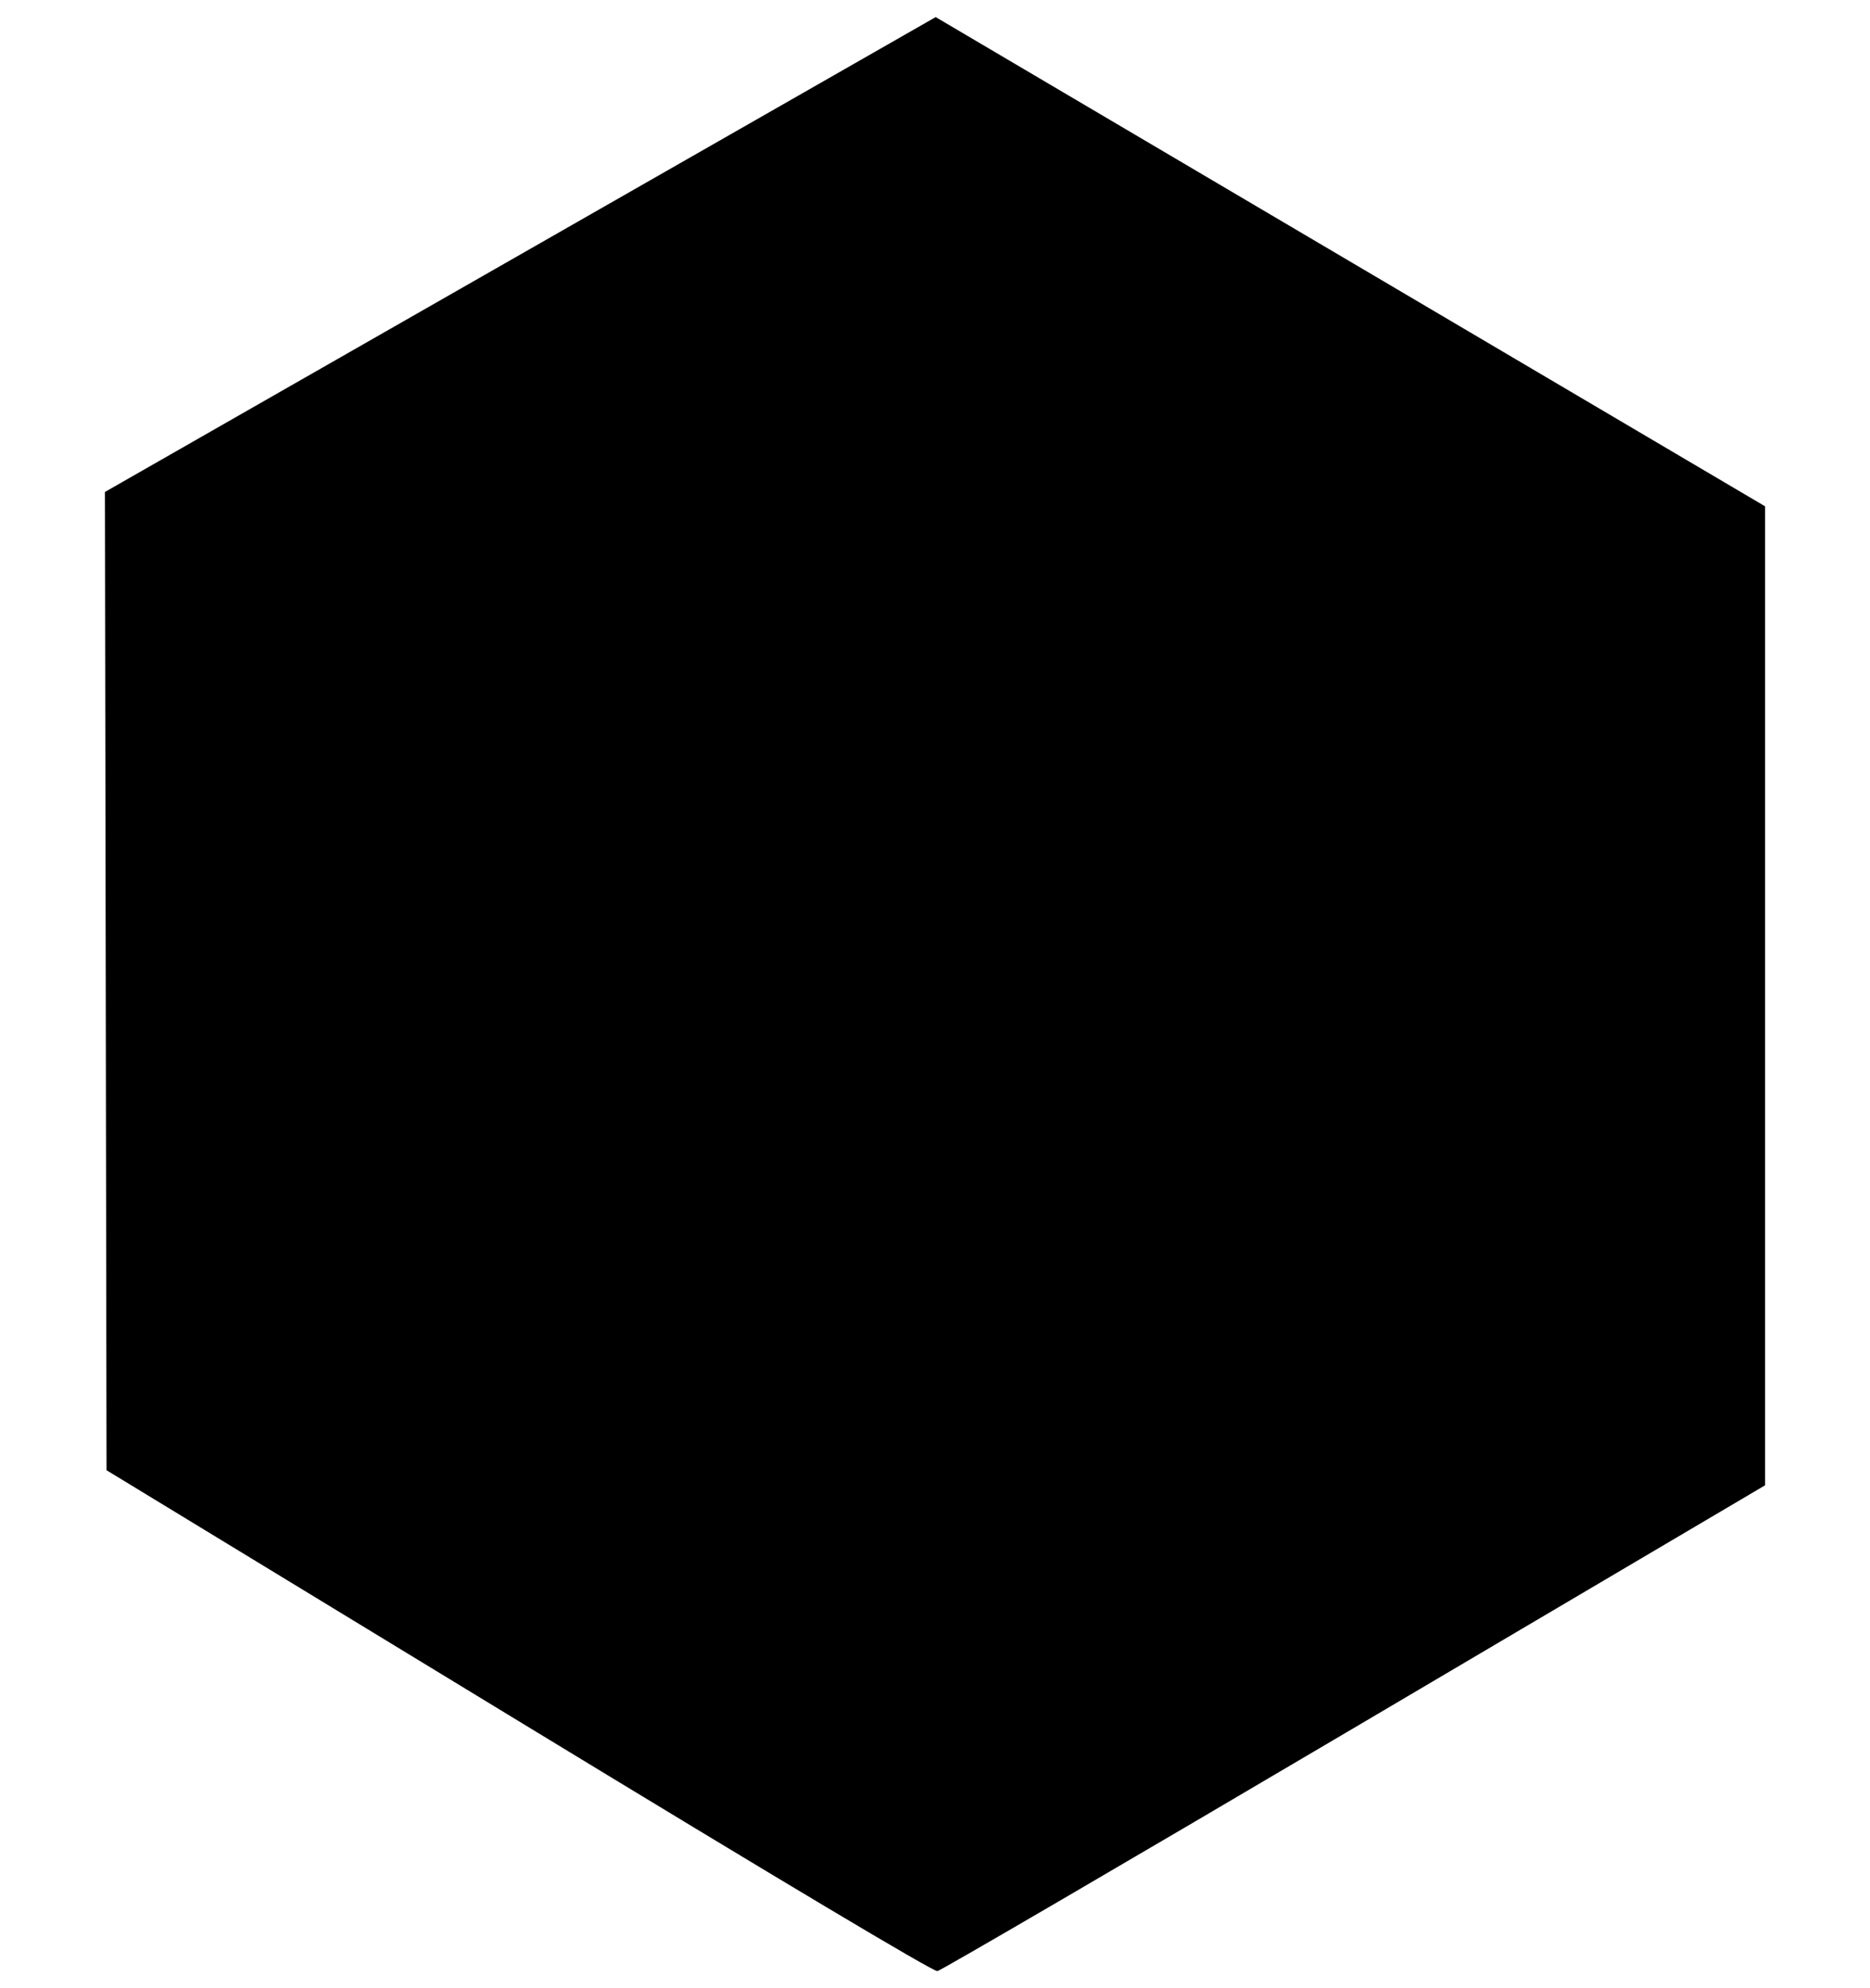<?xml version="1.0" encoding="UTF-8" standalone="no"?>
<!-- Created with Inkscape (http://www.inkscape.org/) -->

<svg
 xmlns:dc="http://purl.org/dc/elements/1.1/"
 xmlns:cc="http://creativecommons.org/ns#"
 xmlns:rdf="http://www.w3.org/1999/02/22-rdf-syntax-ns#"
 xmlns:svg="http://www.w3.org/2000/svg"
 xmlns="http://www.w3.org/2000/svg"
 version="1.1"
 width="604"
 height="642"
 id="svg3161">
<defs
 id="defs3165" />
<path
 d="M 167.565,555.785 34.411,474.744 34.151,316.801 33.89,158.858 168.055,82.189 302.219,5.521 436.164,84.505 570.11,163.49 570.11,321.55 570.11,479.61 437.47,557.87 C 364.519,600.913 303.905,636.286 302.774,636.478 301.461,636.7 252.59,607.534 167.565,555.785 z"
 id="path5937"
 style="fill:#000000" />
</svg>
